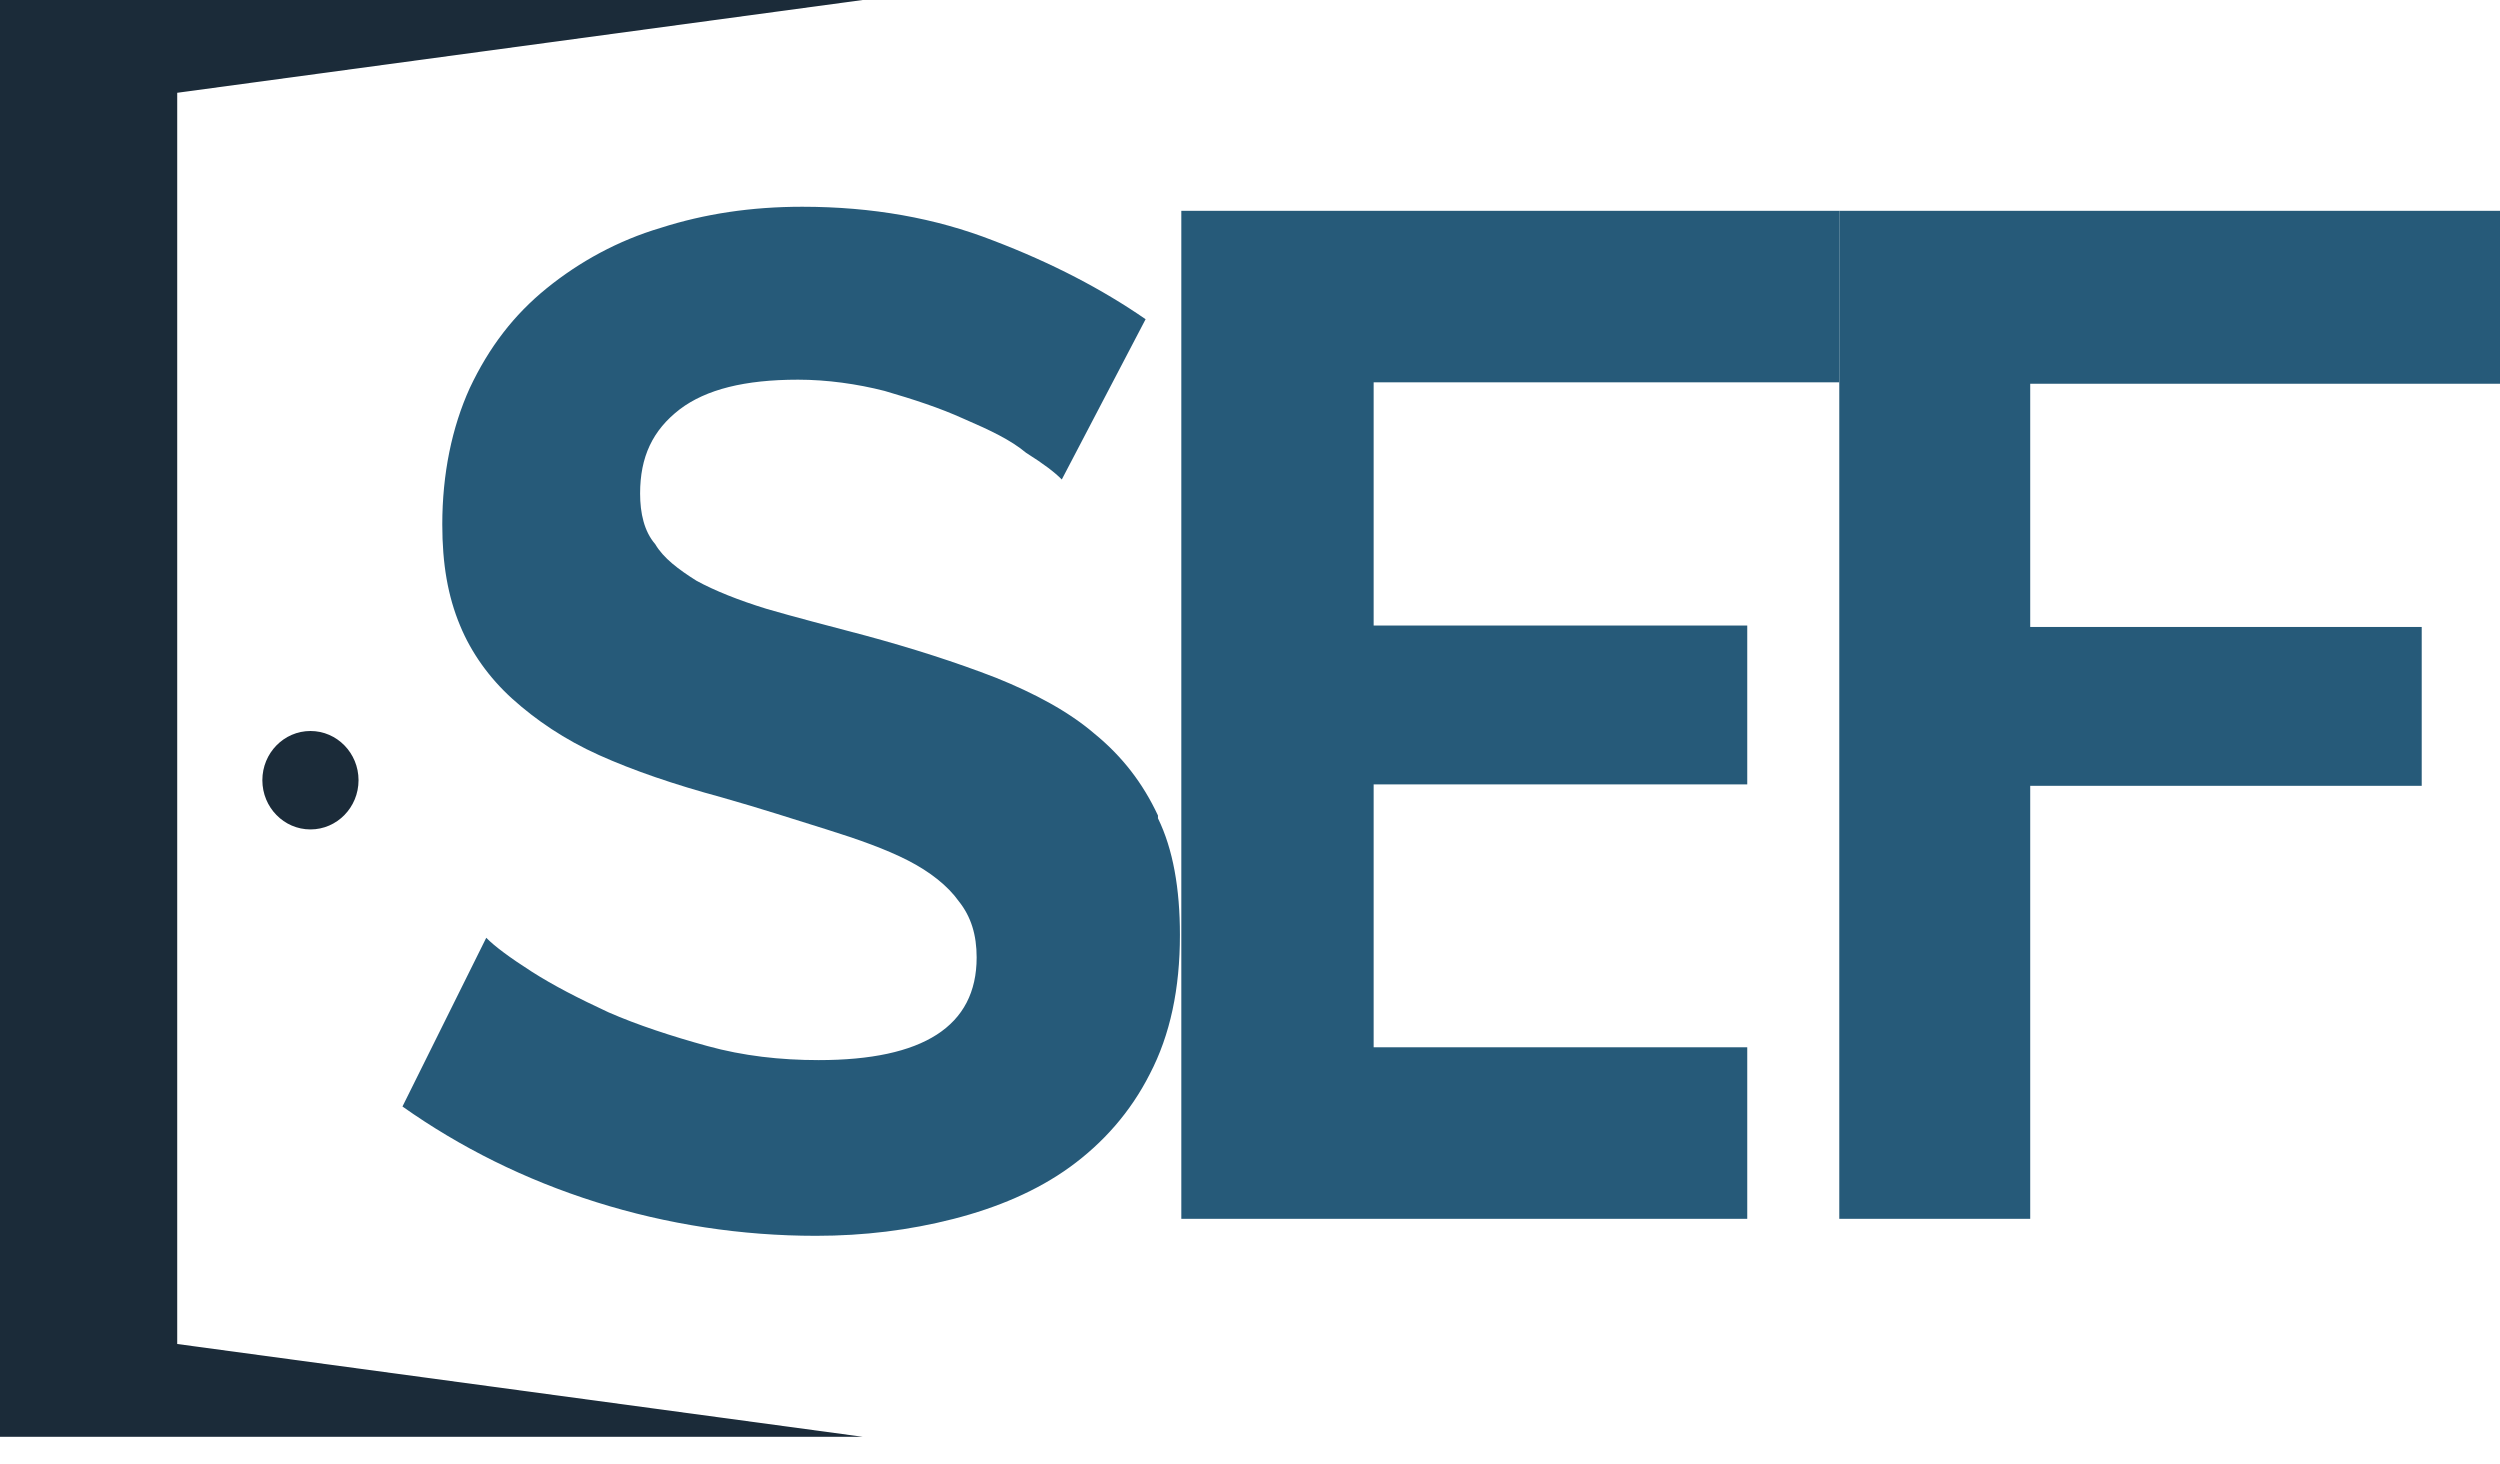 <svg width="70" height="41" viewBox="0 0 70 41" fill="none" xmlns="http://www.w3.org/2000/svg">
<path d="M32.423 22.834C32 21.928 31.423 21.18 30.654 20.551C29.923 19.921 28.961 19.409 27.884 18.976C26.769 18.543 25.538 18.149 24.23 17.795C23.192 17.52 22.269 17.283 21.461 17.047C20.692 16.811 20 16.535 19.5 16.26C19 15.945 18.577 15.63 18.346 15.236C18.038 14.882 17.923 14.37 17.923 13.819C17.923 12.796 18.269 12.048 19.038 11.457C19.769 10.906 20.846 10.631 22.346 10.631C23.154 10.631 24 10.749 24.769 10.946C25.577 11.182 26.307 11.418 27 11.733C27.73 12.048 28.307 12.323 28.73 12.678C29.23 12.993 29.538 13.229 29.73 13.426L32.077 8.938C30.884 8.112 29.461 7.364 27.807 6.734C26.192 6.104 24.423 5.789 22.461 5.789C21.038 5.789 19.73 5.986 18.5 6.38C17.307 6.734 16.23 7.324 15.307 8.072C14.384 8.82 13.692 9.725 13.153 10.867C12.653 11.969 12.384 13.268 12.384 14.685C12.384 15.787 12.538 16.693 12.884 17.52C13.192 18.267 13.692 18.976 14.346 19.567C15 20.157 15.807 20.708 16.769 21.141C17.73 21.574 18.884 21.968 20.192 22.322C21.307 22.637 22.269 22.952 23.154 23.227C24.038 23.503 24.807 23.778 25.423 24.093C26.038 24.408 26.538 24.802 26.846 25.235C27.192 25.668 27.346 26.18 27.346 26.809C27.346 28.738 25.846 29.683 22.923 29.683C21.846 29.683 20.807 29.565 19.807 29.289C18.807 29.014 17.846 28.699 17.038 28.345C16.192 27.951 15.5 27.597 14.884 27.203C14.269 26.809 13.846 26.494 13.615 26.258L11.269 30.982C12.884 32.124 14.692 33.029 16.692 33.659C18.692 34.289 20.769 34.603 22.846 34.603C24.192 34.603 25.461 34.446 26.692 34.131C27.923 33.816 29.038 33.344 29.961 32.675C30.884 32.005 31.654 31.14 32.192 30.077C32.769 28.974 33.038 27.675 33.038 26.18C33.038 24.881 32.846 23.778 32.423 22.912V22.834Z" fill="#265A79"/>
<path d="M51.5 10.745V5.903H33.077V34.127H48.923V29.324H38.462V21.963H48.923V17.515H38.462V10.705H51.5V10.745Z" fill="#265A79"/>
<path d="M56.846 10.745V17.555H67.808V22.003H56.846V34.127H51.5V5.903H70V10.745H56.846Z" fill="#265A79"/>
<path d="M4.962 37.632L24.154 40.23H0V0H24.154L4.962 2.598V37.632Z" fill="#1B2B39"/>
<path d="M8.693 23.224C9.436 23.224 10.039 22.607 10.039 21.846C10.039 21.085 9.436 20.468 8.693 20.468C7.949 20.468 7.346 21.085 7.346 21.846C7.346 22.607 7.949 23.224 8.693 23.224Z" fill="#1B2B39"/>
</svg>
